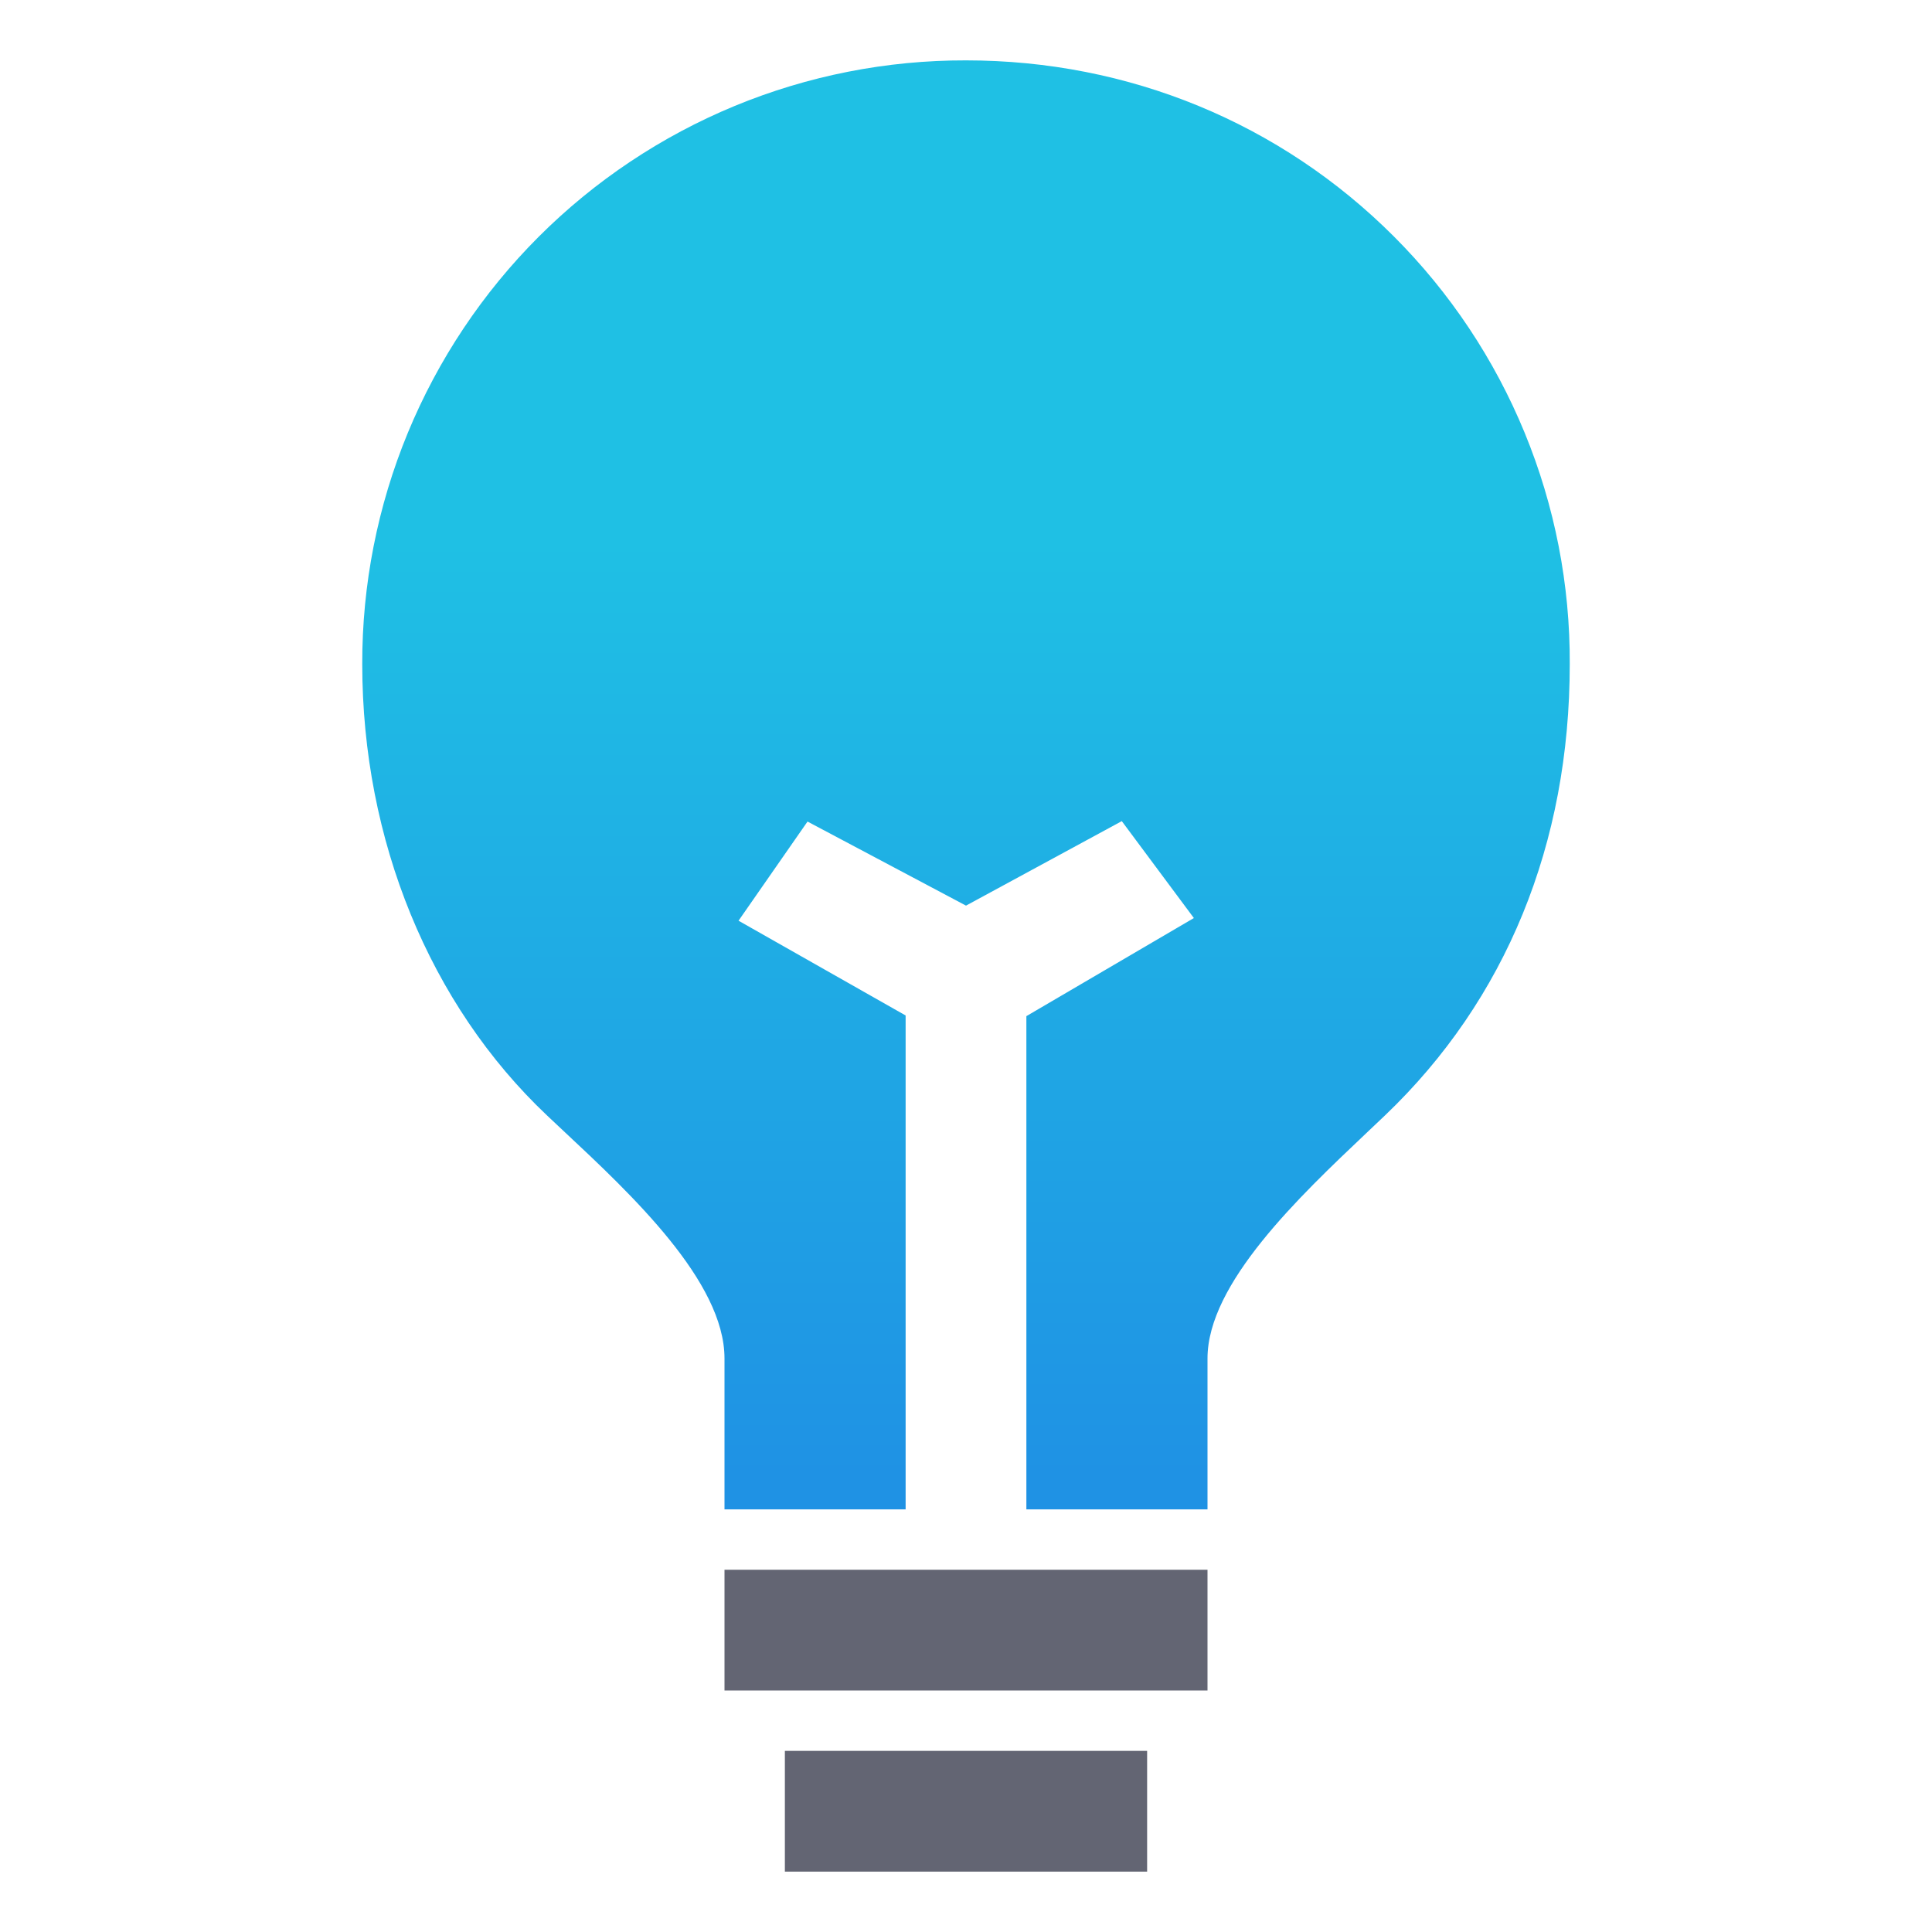 <svg width="72" height="72" viewBox="0 0 72 72" fill="none" xmlns="http://www.w3.org/2000/svg">
<path fill-rule="evenodd" clip-rule="evenodd" d="M42.75 69.75V65.25H29.25V69.75H42.75ZM45 63V58.5H27V63H45Z" fill="#636573"/>
<path d="M51.95 8.816C47.721 4.582 42.057 2.25 36 2.25C33.043 2.243 30.114 2.82 27.381 3.948C24.648 5.077 22.165 6.734 20.074 8.824C17.984 10.915 16.327 13.398 15.198 16.131C14.07 18.864 13.493 21.793 13.5 24.75C13.5 31.306 16.013 37.439 20.391 41.574L21.004 42.15C23.537 44.518 27 47.762 27 50.625V56.25H33.75V37.844L27.523 34.312L30.094 30.617L36 33.75L41.806 30.601L44.492 34.213L38.25 37.869V56.25H45V50.625C45 47.831 48.423 44.591 50.924 42.223L50.927 42.22L51.618 41.565C56.121 37.266 58.5 31.445 58.5 24.75C58.515 21.793 57.944 18.862 56.819 16.127C55.695 13.392 54.04 10.907 51.95 8.816Z" fill="url(#paint0_linear_187_30)"/>
<defs>
<linearGradient id="paint0_linear_187_30" x1="36" y1="54.984" x2="36" y2="20.18" gradientUnits="userSpaceOnUse">
<stop stop-color="#1F92E4"/>
<stop offset="1" stop-color="#1FC0E4"/>
</linearGradient>
</defs>
</svg>
